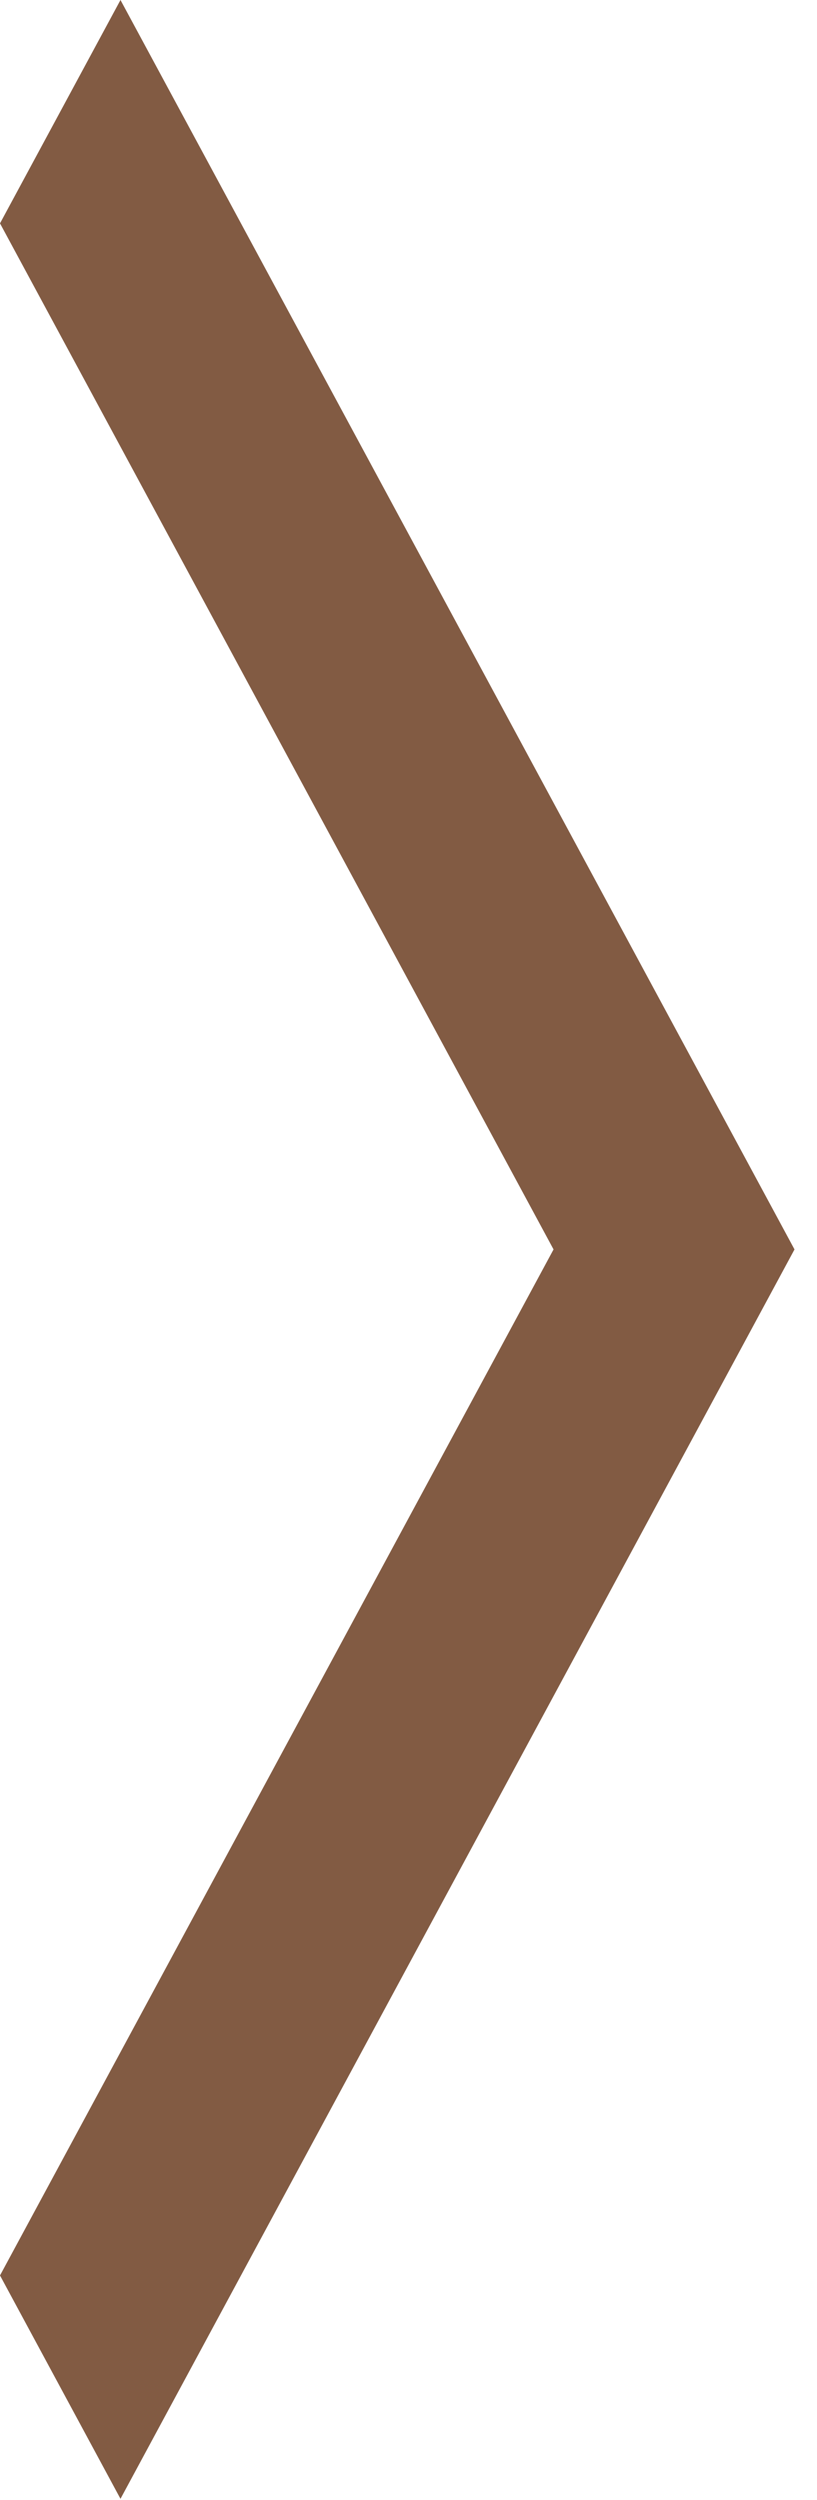 <svg width="17" height="52" viewBox="0 0 17 52" fill="none" xmlns="http://www.w3.org/2000/svg">
<path d="M0 47.329L2.507 51.975L16.532 25.988L2.507 0L0 4.646L11.518 25.988L0 47.329H0Z" fill="#825B43"/>
</svg>
